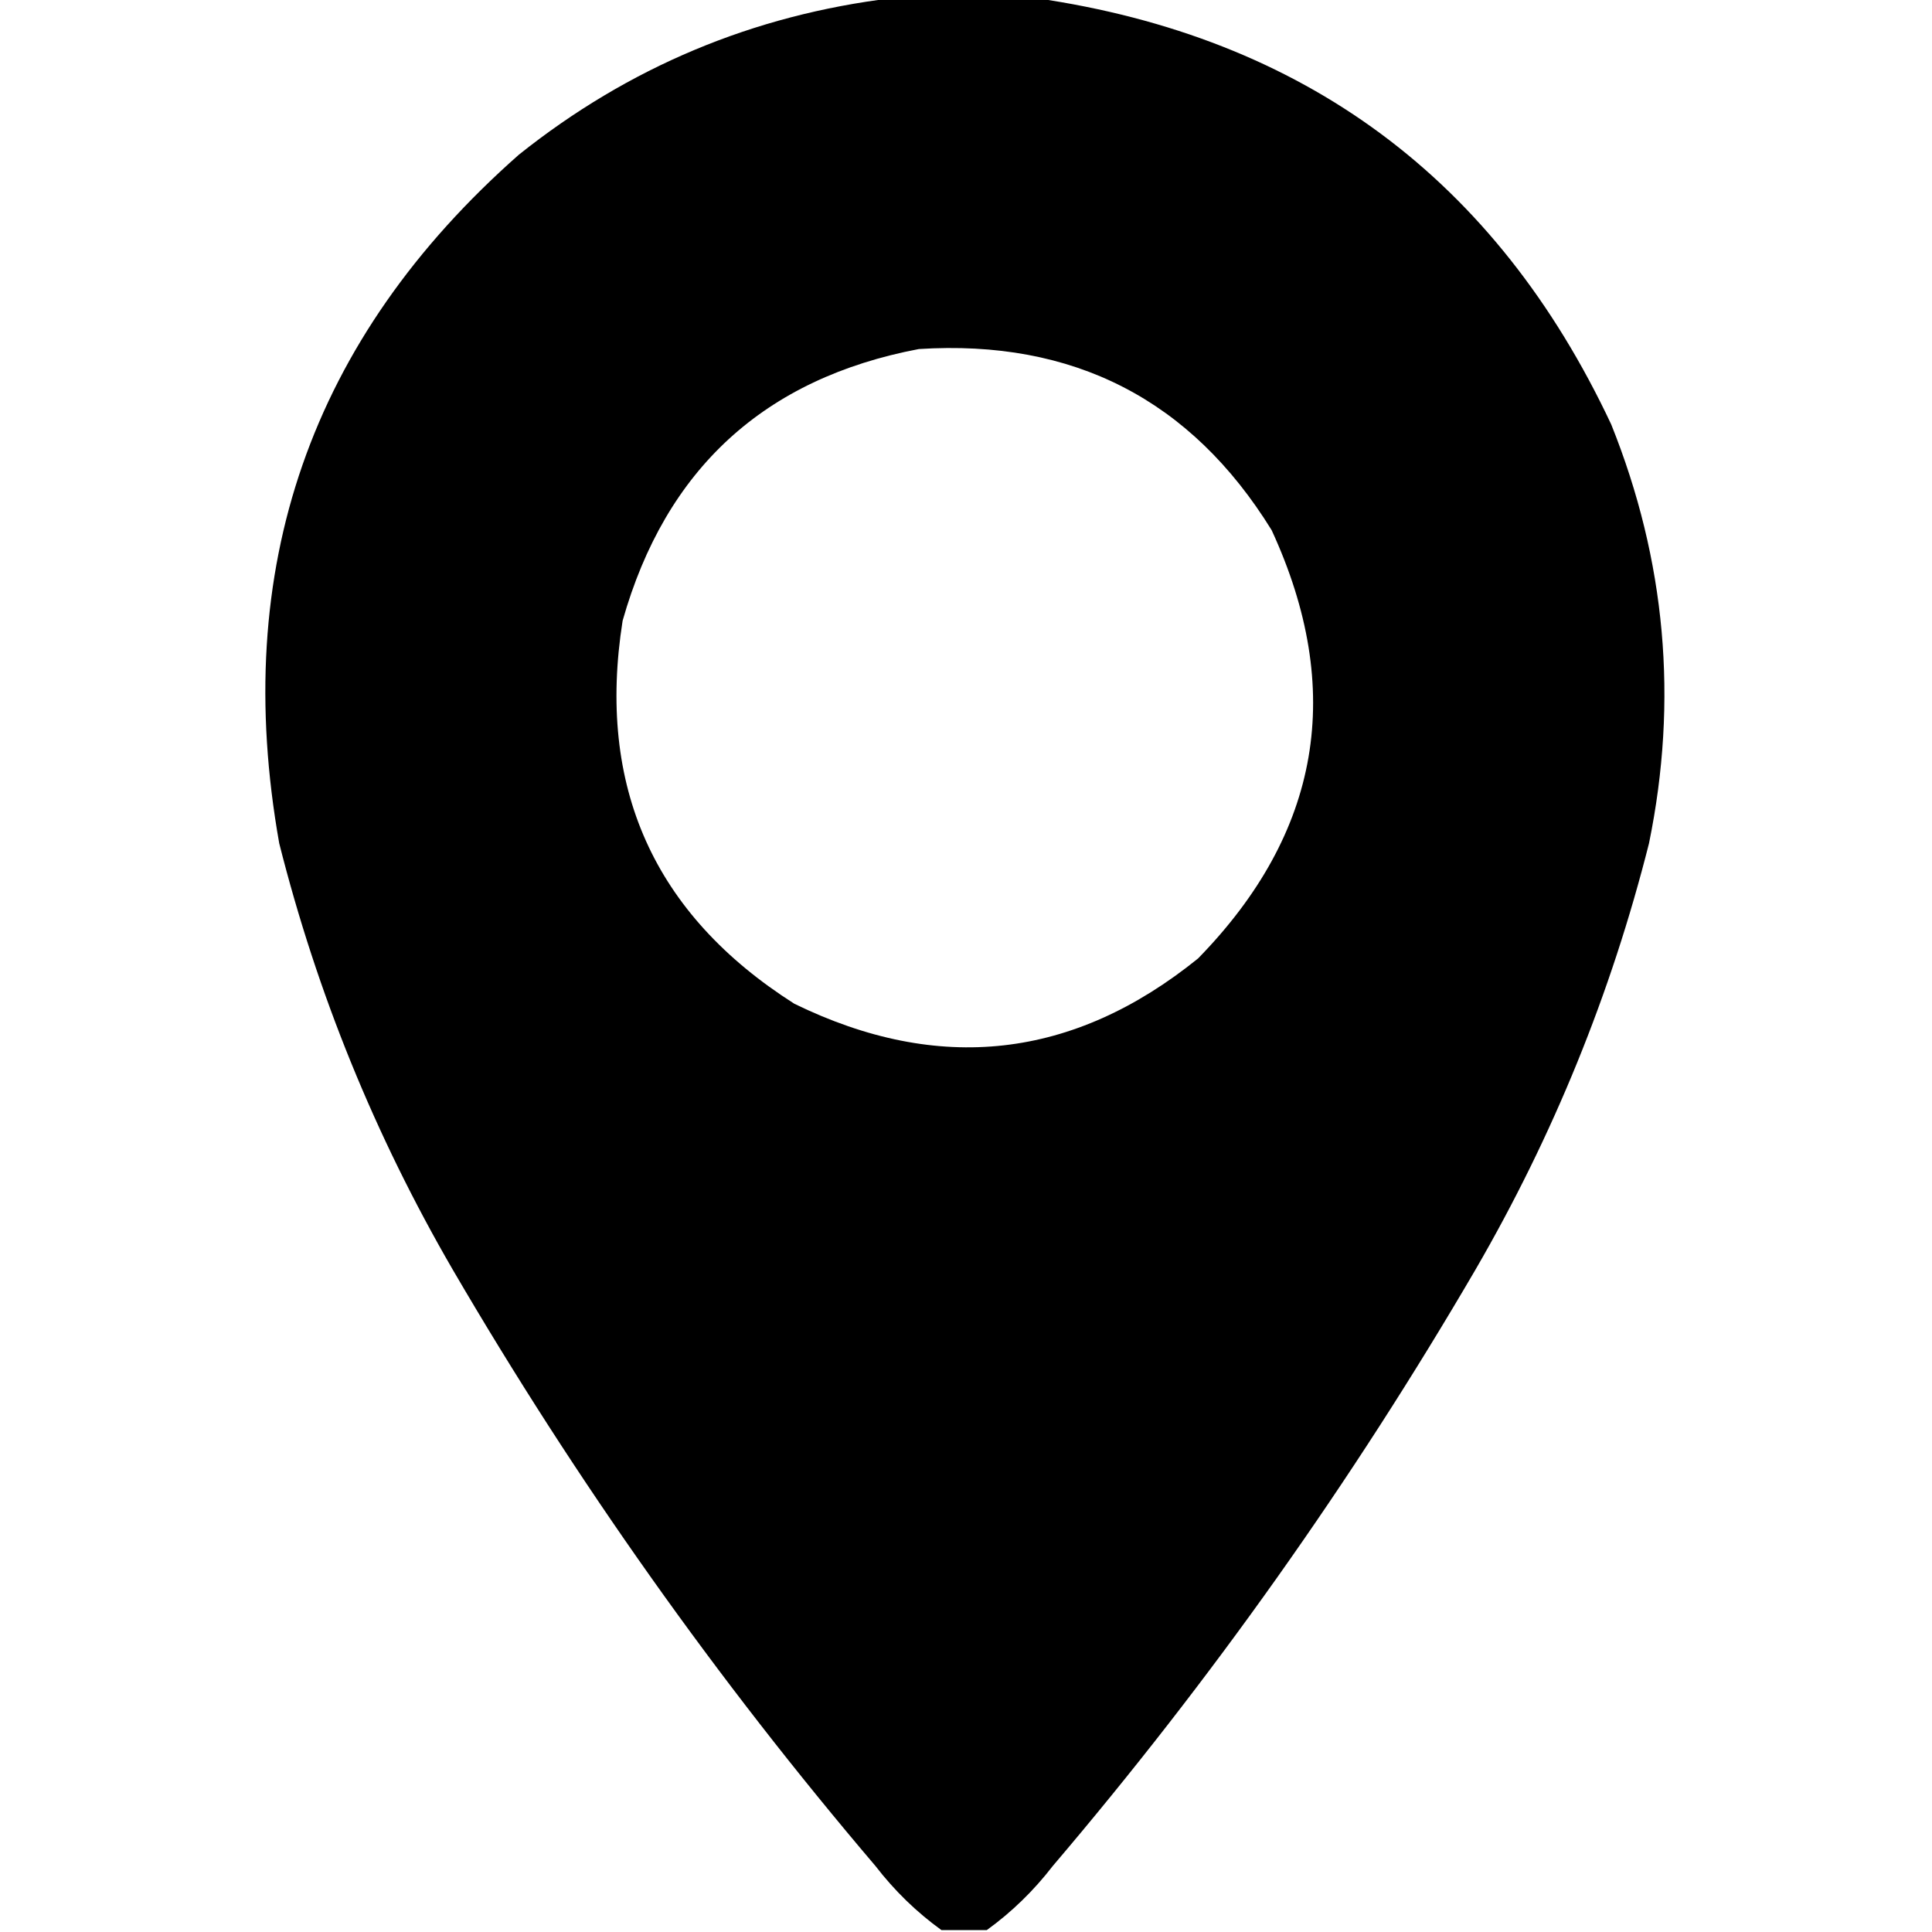 <?xml version="1.0" encoding="UTF-8"?>
<!DOCTYPE svg PUBLIC "-//W3C//DTD SVG 1.1//EN" "http://www.w3.org/Graphics/SVG/1.1/DTD/svg11.dtd">
<svg xmlns="http://www.w3.org/2000/svg" version="1.1" width="512px" height="512px" style="shape-rendering:geometricPrecision; text-rendering:geometricPrecision; image-rendering:optimizeQuality; fill-rule:evenodd; clip-rule:evenodd" xmlns:xlink="http://www.w3.org/1999/xlink">
<g><path fill="#000000" d="M 236.5,-0.5 C 249.167,-0.5 261.833,-0.5 274.5,-0.5C 345.628,9.796 396.461,47.463 427,112.5C 441.452,148.502 444.786,185.502 437,223.5C 426.952,263.307 411.619,300.974 391,336.5C 358.329,392.499 320.995,445.166 279,494.5C 273.933,501.069 268.1,506.735 261.5,511.5C 257.5,511.5 253.5,511.5 249.5,511.5C 242.9,506.735 237.067,501.069 232,494.5C 190.005,445.166 152.671,392.499 120,336.5C 99.381,300.974 84.047,263.307 74,223.5C 61.058,150.598 82.224,89.765 137.5,41C 166.559,17.805 199.559,3.971 236.5,-0.5 Z M 243.5,92.5 C 284.455,89.892 315.621,105.892 337,140.5C 356.527,182.861 350.027,220.694 317.5,254C 284.467,280.703 248.8,284.703 210.5,266C 173.237,242.291 158.07,208.458 165,164.5C 176.392,124.27 202.559,100.27 243.5,92.5 Z"/></g>
</svg>
